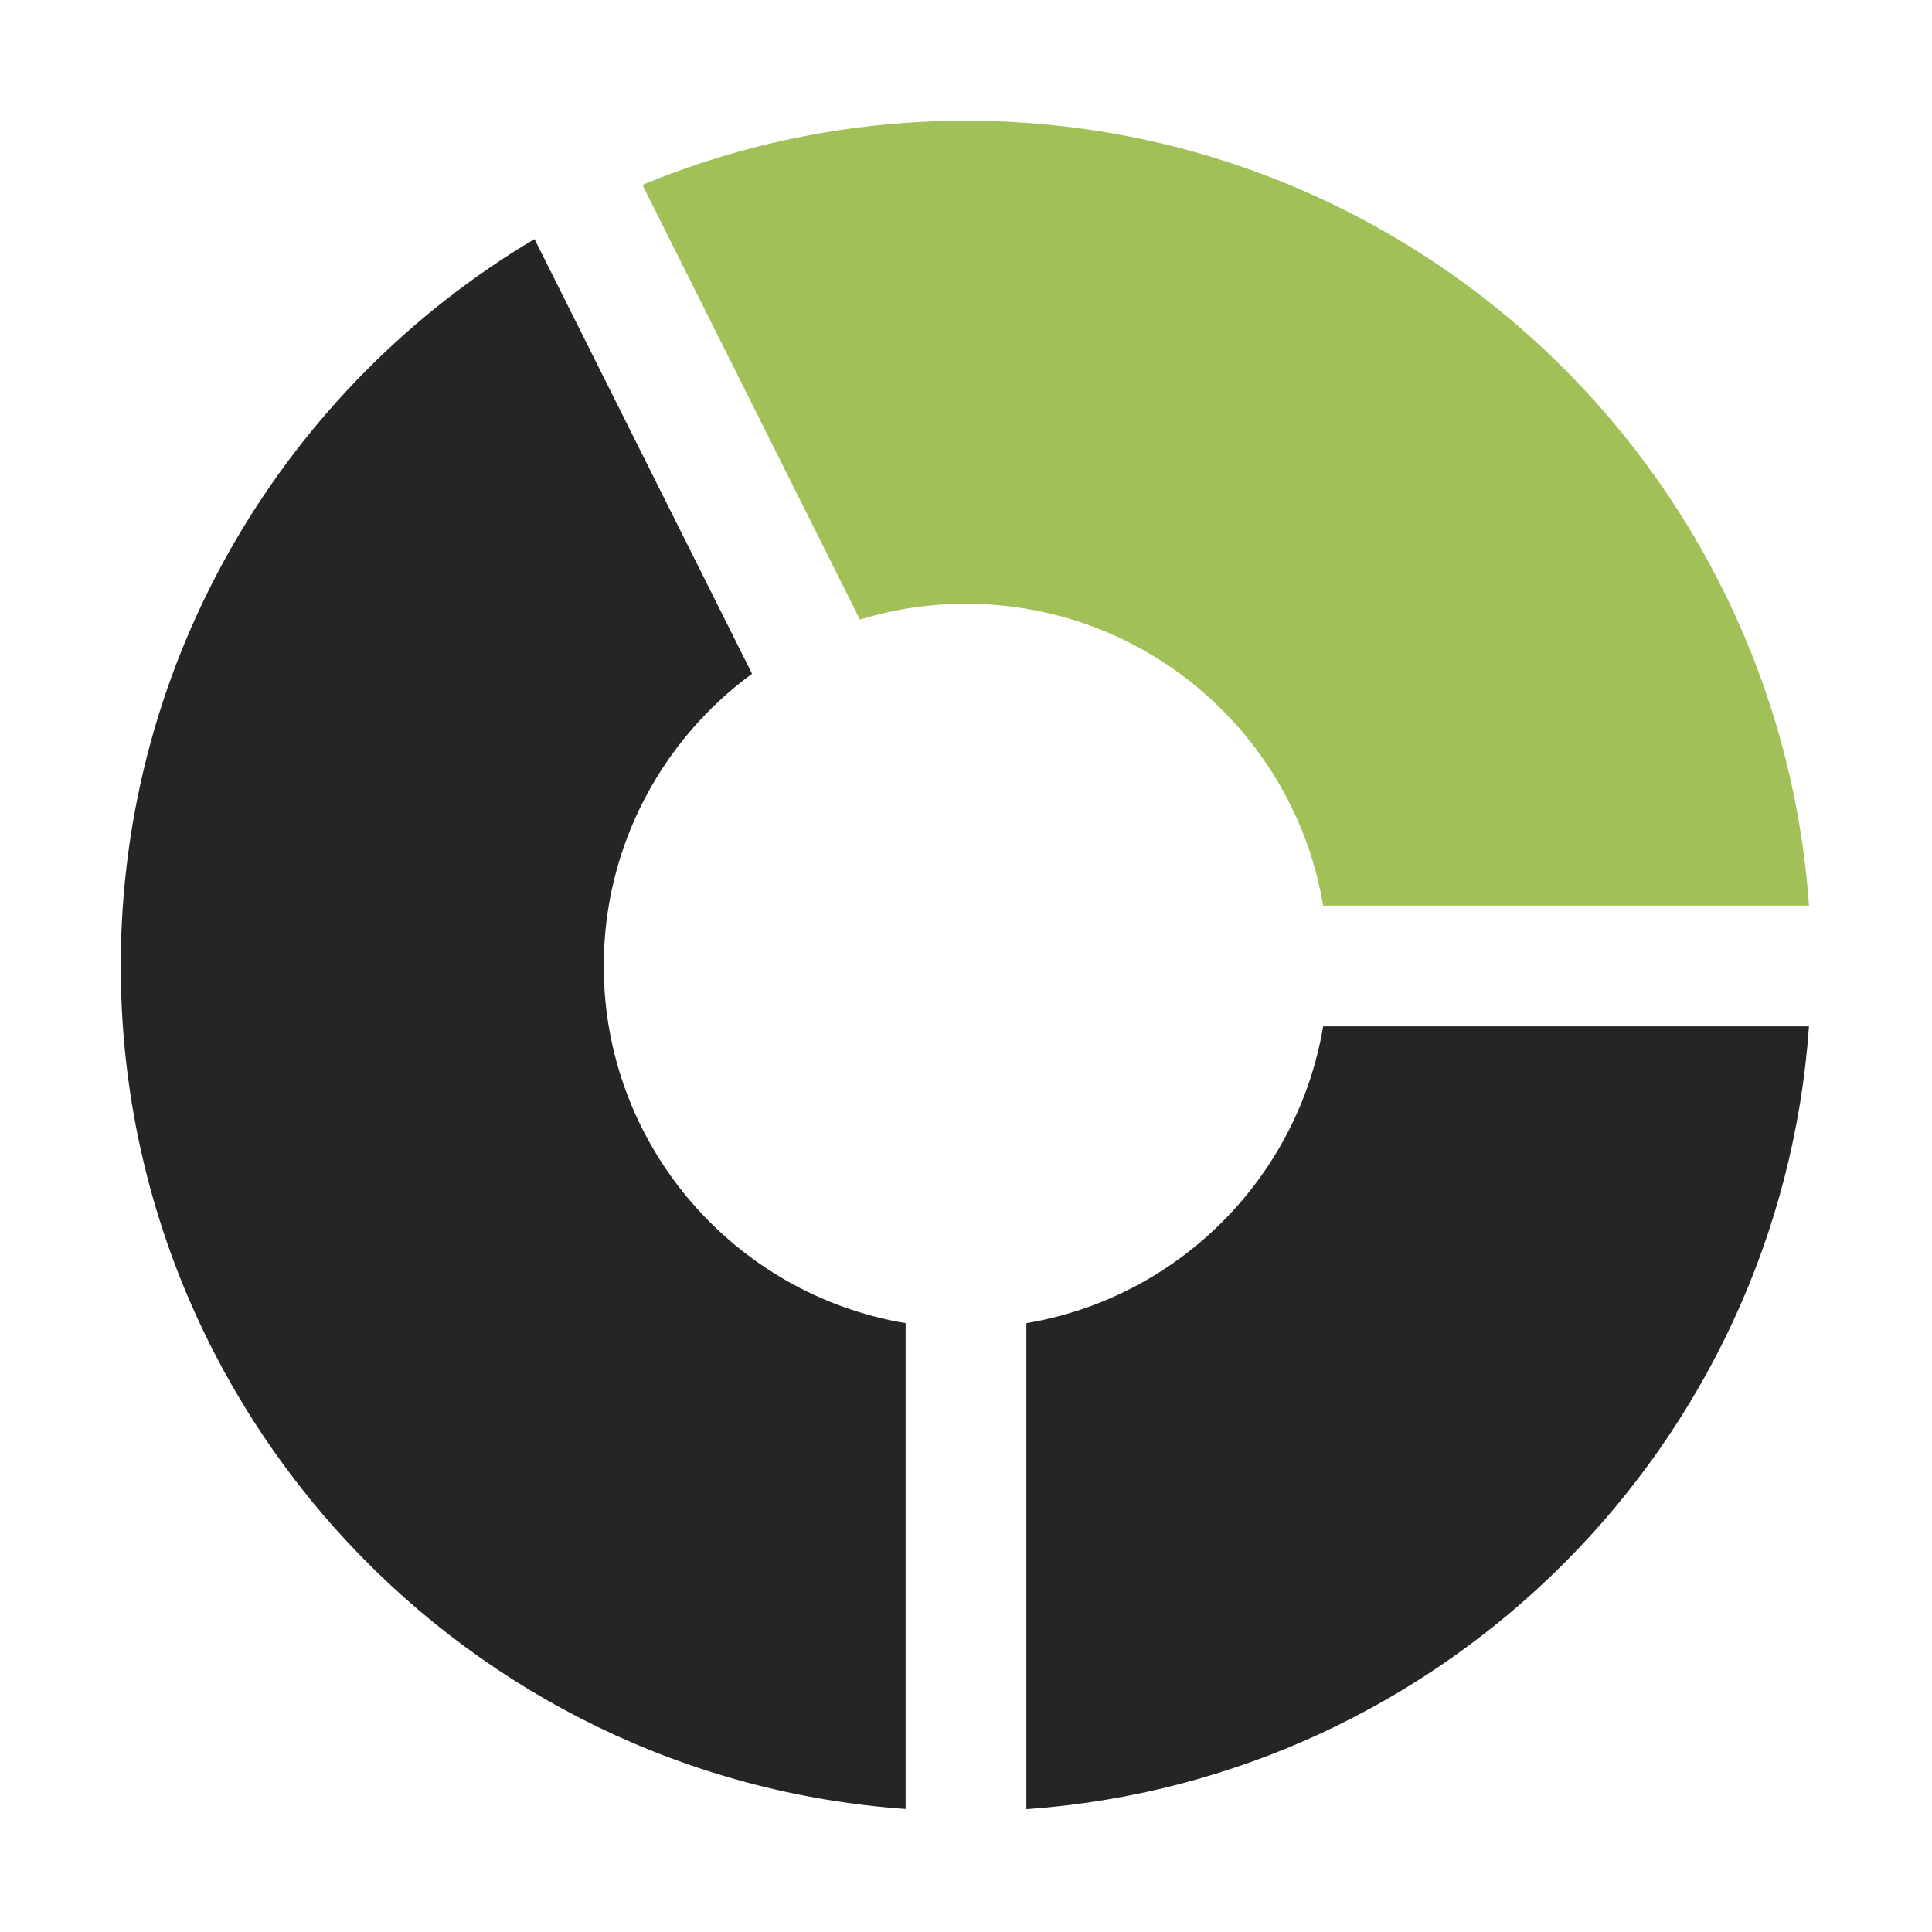 <?xml version="1.0" encoding="UTF-8"?>
<!DOCTYPE svg PUBLIC "-//W3C//DTD SVG 1.1//EN" "http://www.w3.org/Graphics/SVG/1.1/DTD/svg11.dtd">
<svg xmlns="http://www.w3.org/2000/svg" xml:space="preserve" width="1024px" height="1024px" shape-rendering="geometricPrecision" text-rendering="geometricPrecision" image-rendering="optimizeQuality" fill-rule="nonzero" clip-rule="evenodd" viewBox="0 0 10240 10240" xmlns:xlink="http://www.w3.org/1999/xlink">
	<title>chart_donut icon</title>
	<desc>chart_donut icon from the IconExperience.com O-Collection. Copyright by INCORS GmbH (www.incors.com).</desc>
	<path id="curve2" fill="#252525" d="M4800 7013l0 2575c-2325,-164 -4160,-2101 -4160,-4468 0,-1639 880,-3072 2193,-3853l1153 2304c-476,349 -786,913 -786,1549 0,951 692,1741 1600,1893z"/>
	<path id="curve1" fill="#252525" d="M7013 5440l2575 0c-156,2219 -1929,3992 -4148,4149l0 -2576c804,-135 1438,-769 1573,-1573z"/>
	<path id="curve0" fill="#A1C057" d="M5120 640c2367,0 4304,1835 4468,4160l-2575 0c-152,-908 -942,-1600 -1893,-1600 -195,0 -384,29 -562,84l-1153 -2304c528,-219 1107,-340 1715,-340z"/>
</svg>
